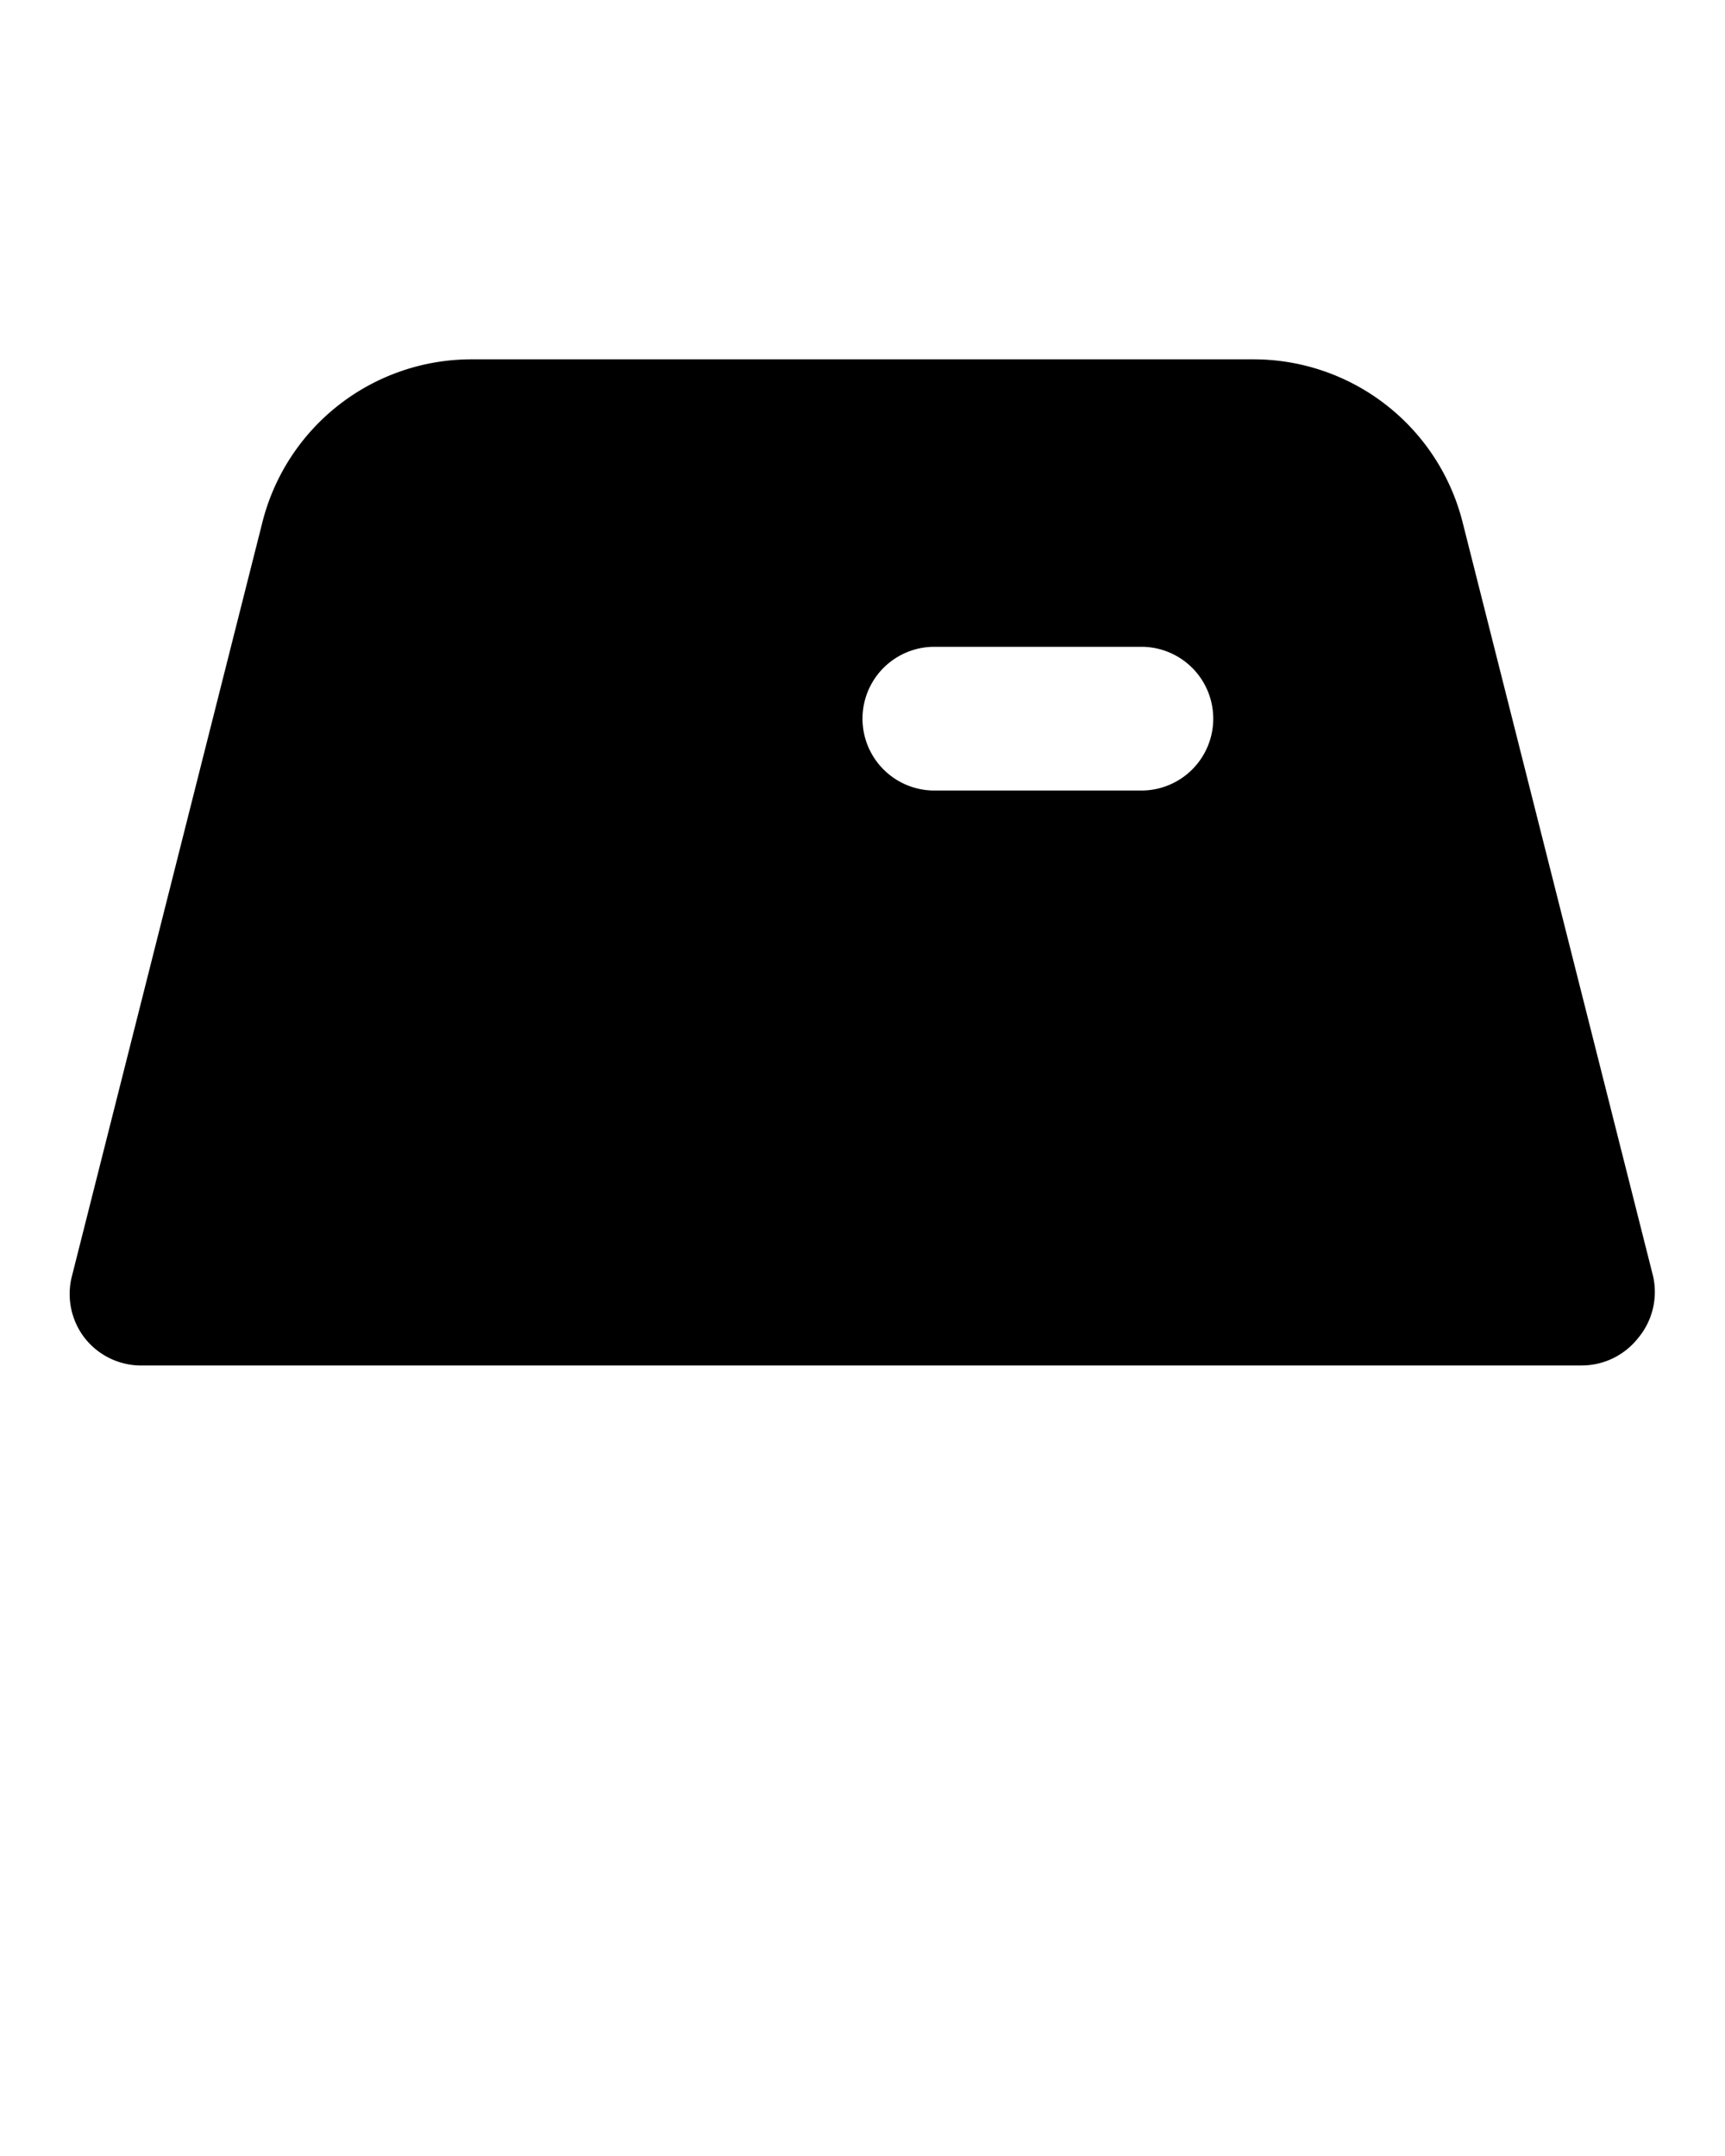 <svg xmlns="http://www.w3.org/2000/svg" fill='currentColor' viewBox="0 0 24 30" x="0px" y="0px">
<g data-name="gold ingots">
  <path d="M23,17.76,20.35,7.27A3,3,0,0,0,17.44,5H6.56A3,3,0,0,0,3.65,7.27L1,17.76a1,1,0,0,0,.18.86A1,1,0,0,0,2,19H22a1,1,0,0,0,.79-.38A1,1,0,0,0,23,17.76ZM15.88,11H13a1,1,0,0,1,0-2h2.88a1,1,0,1,1,0,2Z"/>
</g>
</svg>